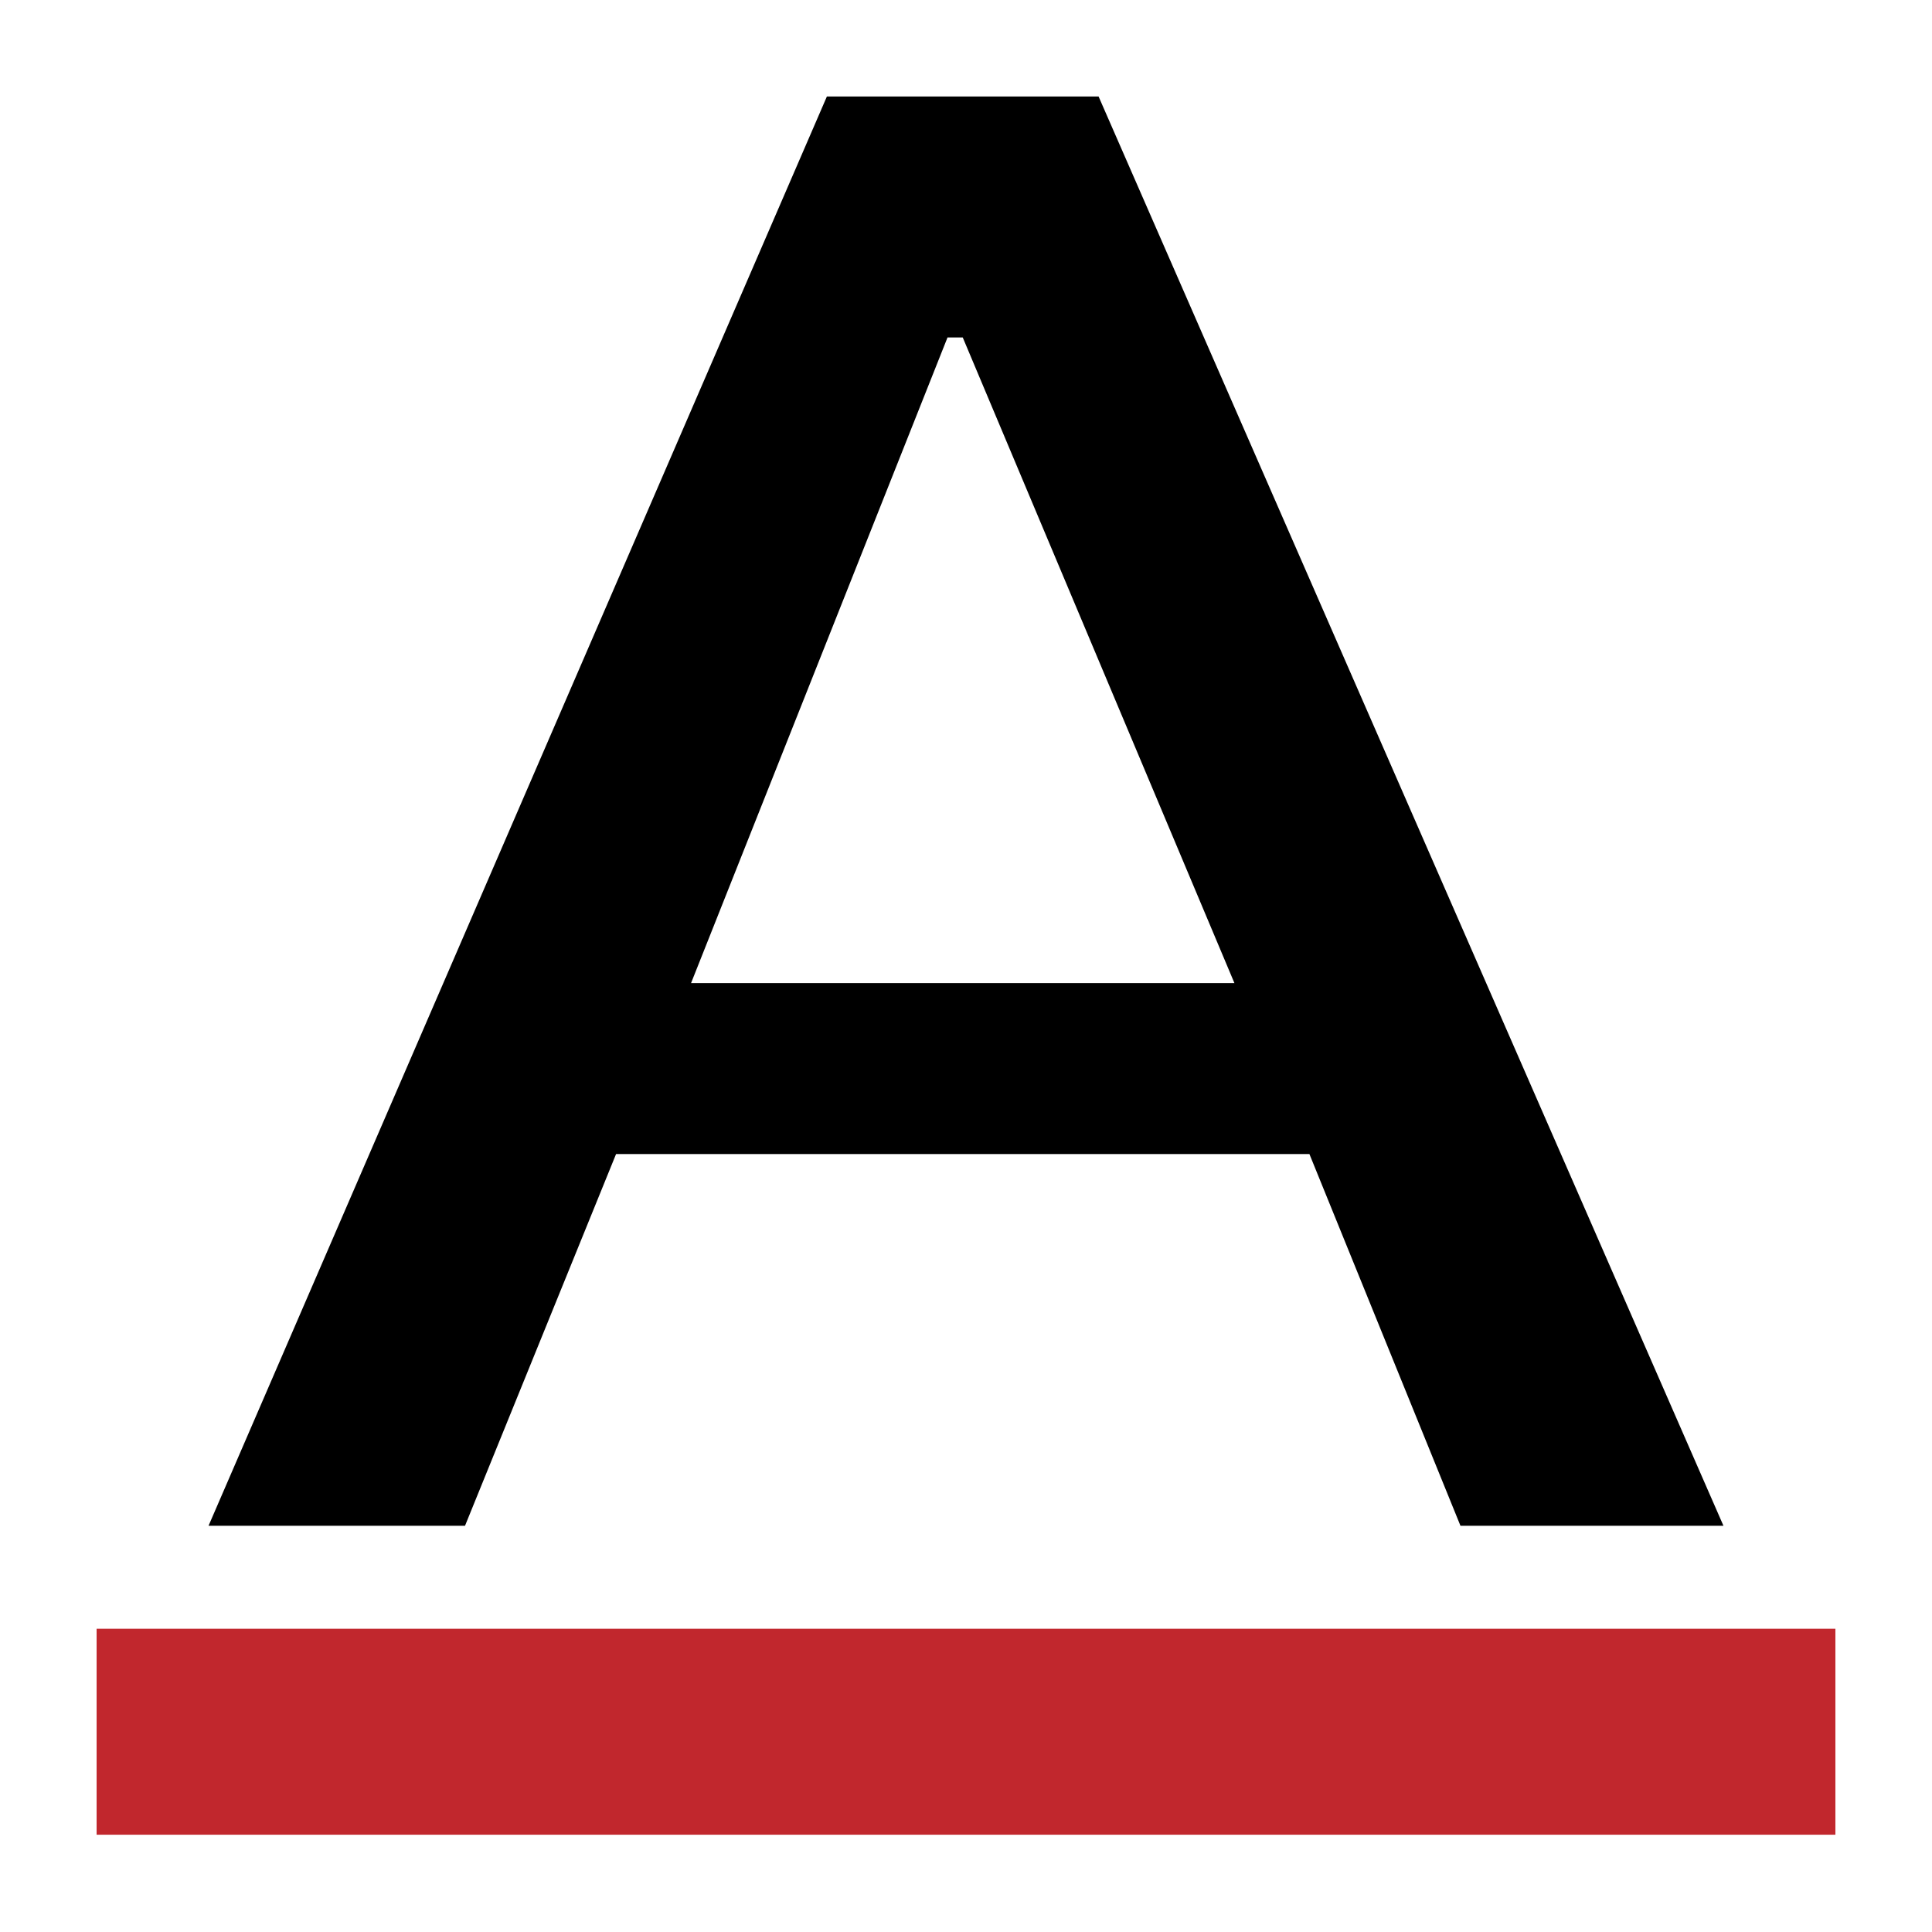 <?xml version="1.0" encoding="UTF-8" standalone="no"?>
<svg
   xmlns:dc="http://purl.org/dc/elements/1.1/"
   xmlns:cc="http://creativecommons.org/ns#"
   xmlns:rdf="http://www.w3.org/1999/02/22-rdf-syntax-ns#"
   xmlns:svg="http://www.w3.org/2000/svg"
   xmlns="http://www.w3.org/2000/svg"
   xmlns:sodipodi="http://sodipodi.sourceforge.net/DTD/sodipodi-0.dtd"
   xmlns:inkscape="http://www.inkscape.org/namespaces/inkscape"
   viewBox="0 0 20 20"
   version="1.1"
   id="svg841"
   sodipodi:docname="color.svg"
   inkscape:version="0.92.4 (5da689c313, 2019-01-14)"
   width="20"
   height="20">
  <sodipodi:namedview
     pagecolor="#ffffff"
     bordercolor="#666666"
     borderopacity="1"
     objecttolerance="10"
     gridtolerance="10"
     guidetolerance="10"
     inkscape:pageopacity="0"
     inkscape:pageshadow="2"
     inkscape:window-width="3840"
     inkscape:window-height="2004"
     id="namedview843"
     showgrid="false"
     inkscape:zoom="35.292506"
     inkscape:cx="13.78896"
     inkscape:cy="0.91683367"
     inkscape:window-x="-16"
     inkscape:window-y="-16"
     inkscape:window-maximized="1"
     inkscape:current-layer="svg841" />
  <defs
     id="defs833">
    <style
       id="style831">.cls-1{fill:#c1272d;}</style>
  </defs>
  <title
     id="title835">color</title>
  <g
     id="g4541"
     transform="matrix(1.125,0,0,1.066,-1.25,-0.726)">
    <path
       style="fill:#c1272d"
       inkscape:connector-curvature="0"
       id="path837"
       d="m 2,16.498 h 16 v 2 H 2 Z"
       class="cls-1" />
    <path
       inkscape:connector-curvature="0"
       id="path839"
       d="M 8.72,1.618 H 11.22 l 5.75,13.88 h -2.42 l -1.39,-3.61 H 6.78 l -1.39,3.61 h -2.36 z m -1.25,8.61 H 12.47 L 9.97,3.958 h -0.14 z" />
  </g>
</svg>
